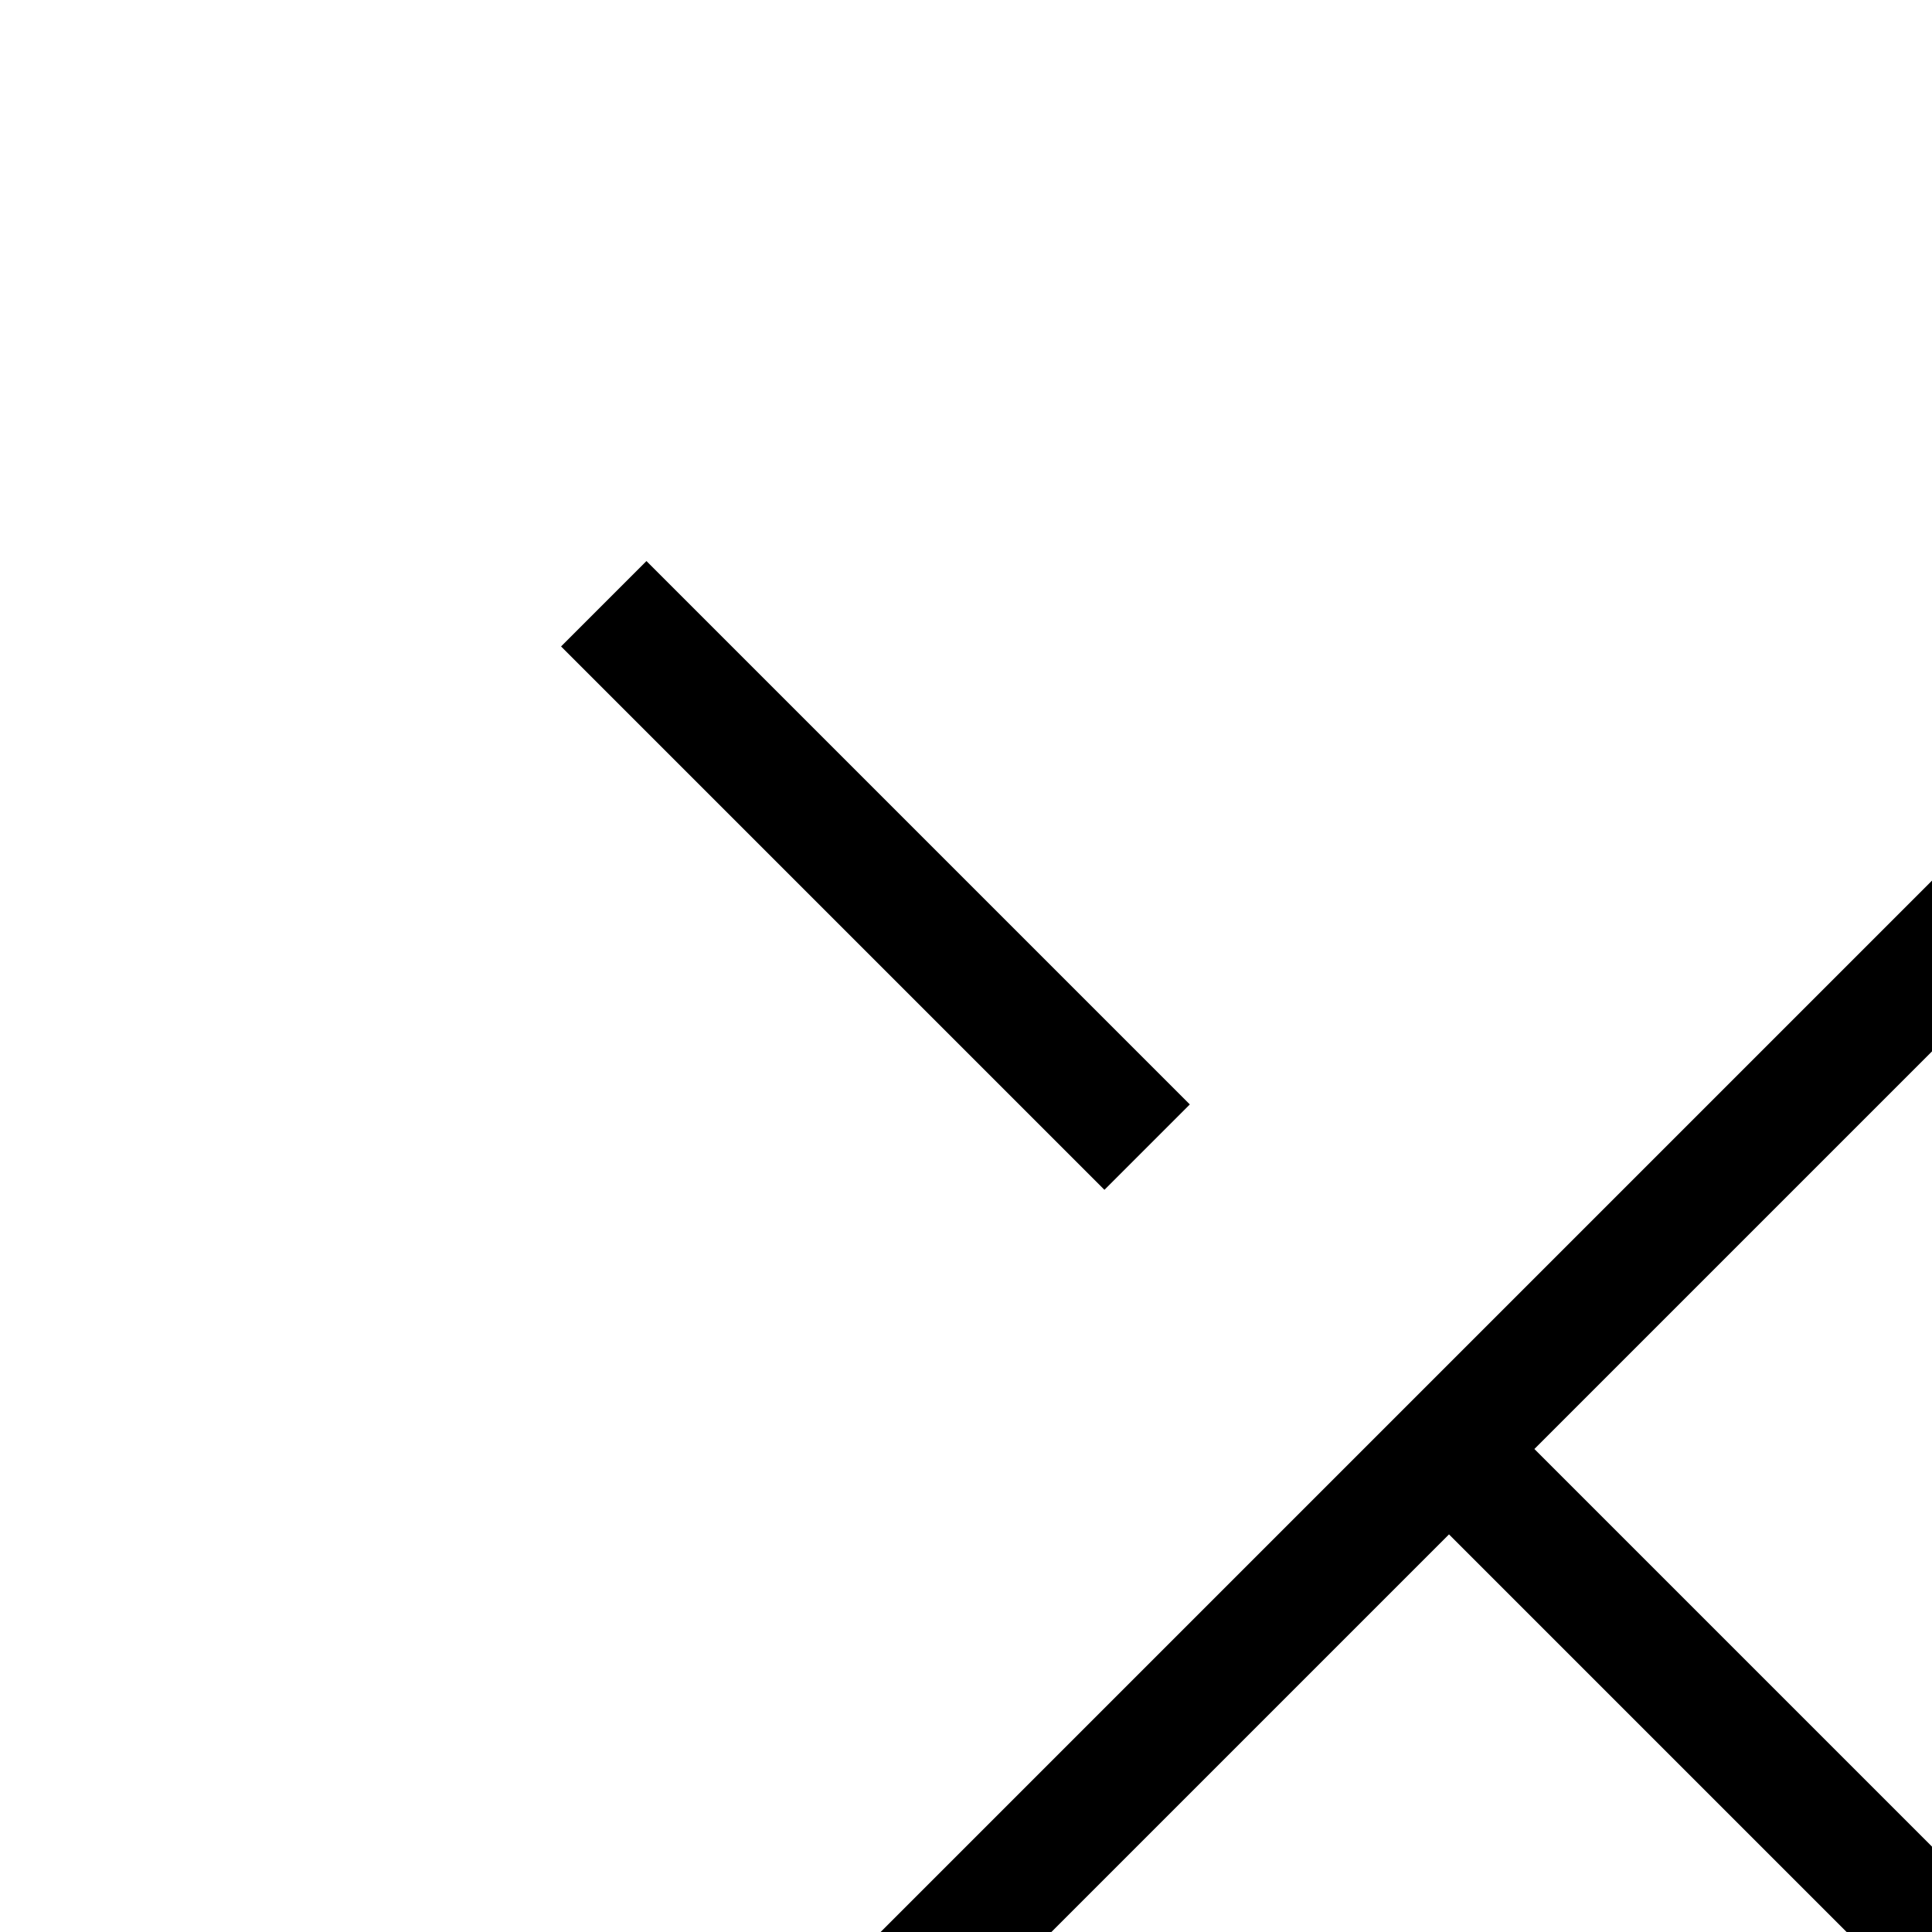 <svg width="16" height="16" viewBox="0 0 16 16" fill="none" xmlns="http://www.w3.org/2000/svg">
            <path d="M19 5L5 19M5 5L9.5 9.5M12 12L19 19" stroke="#000000" strokeWidth="1.5" strokeLinecap="round" strokeLinejoin="round"/>
          </svg>